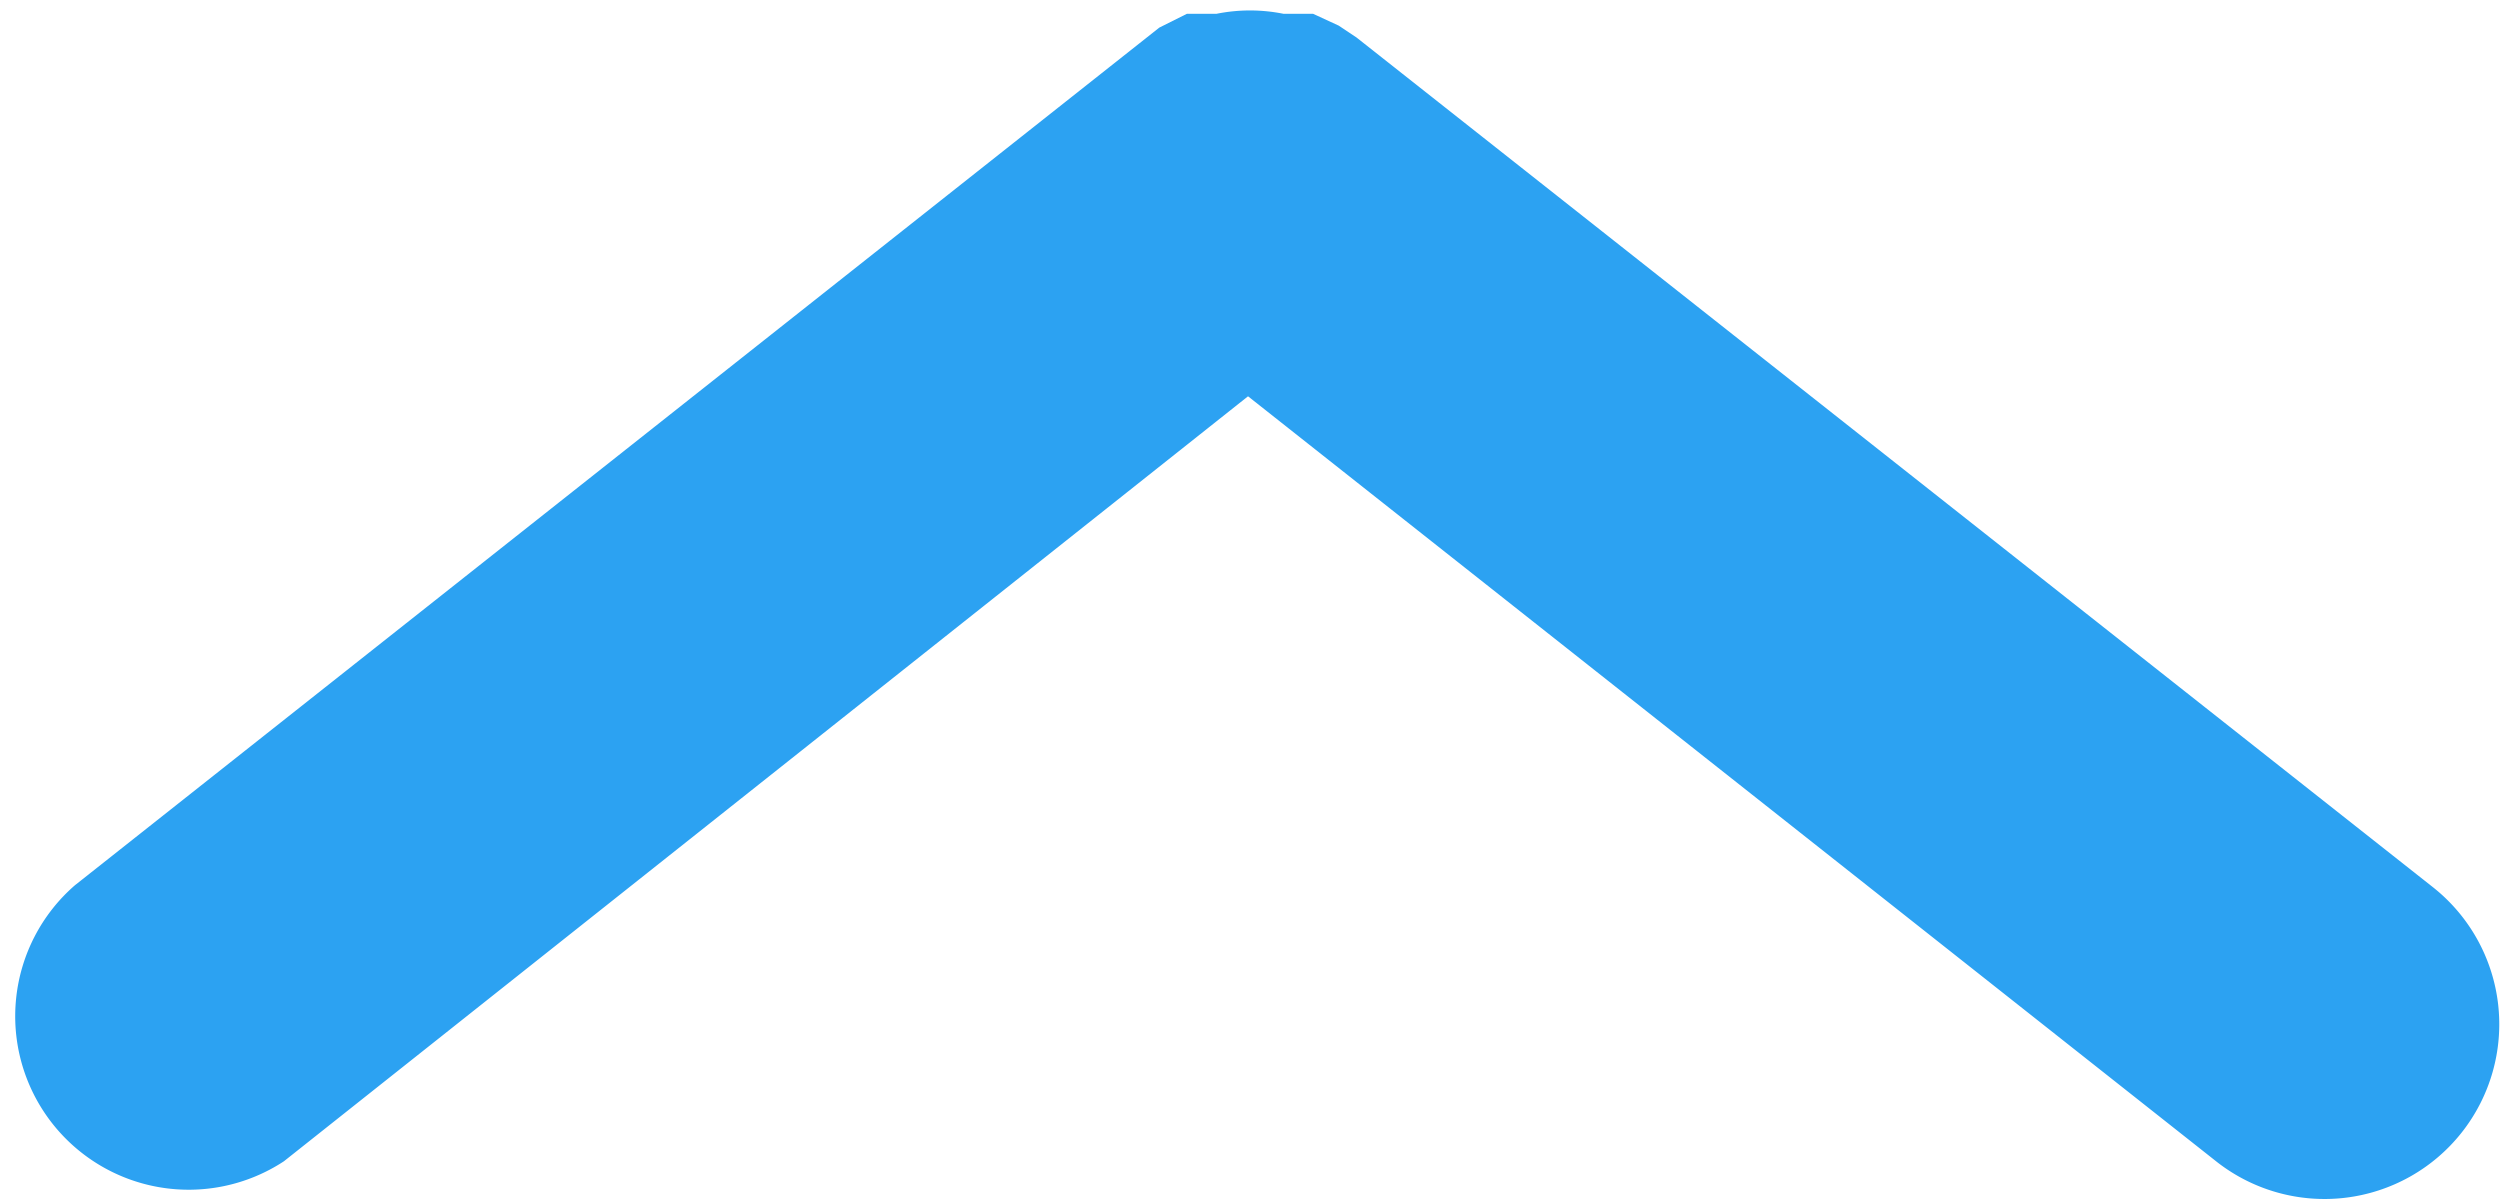 <svg id="Camada_1" data-name="Camada 1" xmlns="http://www.w3.org/2000/svg" viewBox="0 0 12.68 6.08"><defs><style>.cls-1{fill:#2ca2f2;}</style></defs><title>seta_cima</title><path class="cls-1" d="M13.9,10.21,8.44,5.9h0l-.09-.06-.13-.06-.15,0a.86.86,0,0,0-.34,0l-.15,0-.14.07,0,0-5.5,4.35A.88.88,0,0,0,3,11.6L7.89,7.72,12.8,11.6a.88.88,0,0,0,1.1-1.39Z" transform="translate(-1.56 -5.71)"/></svg>